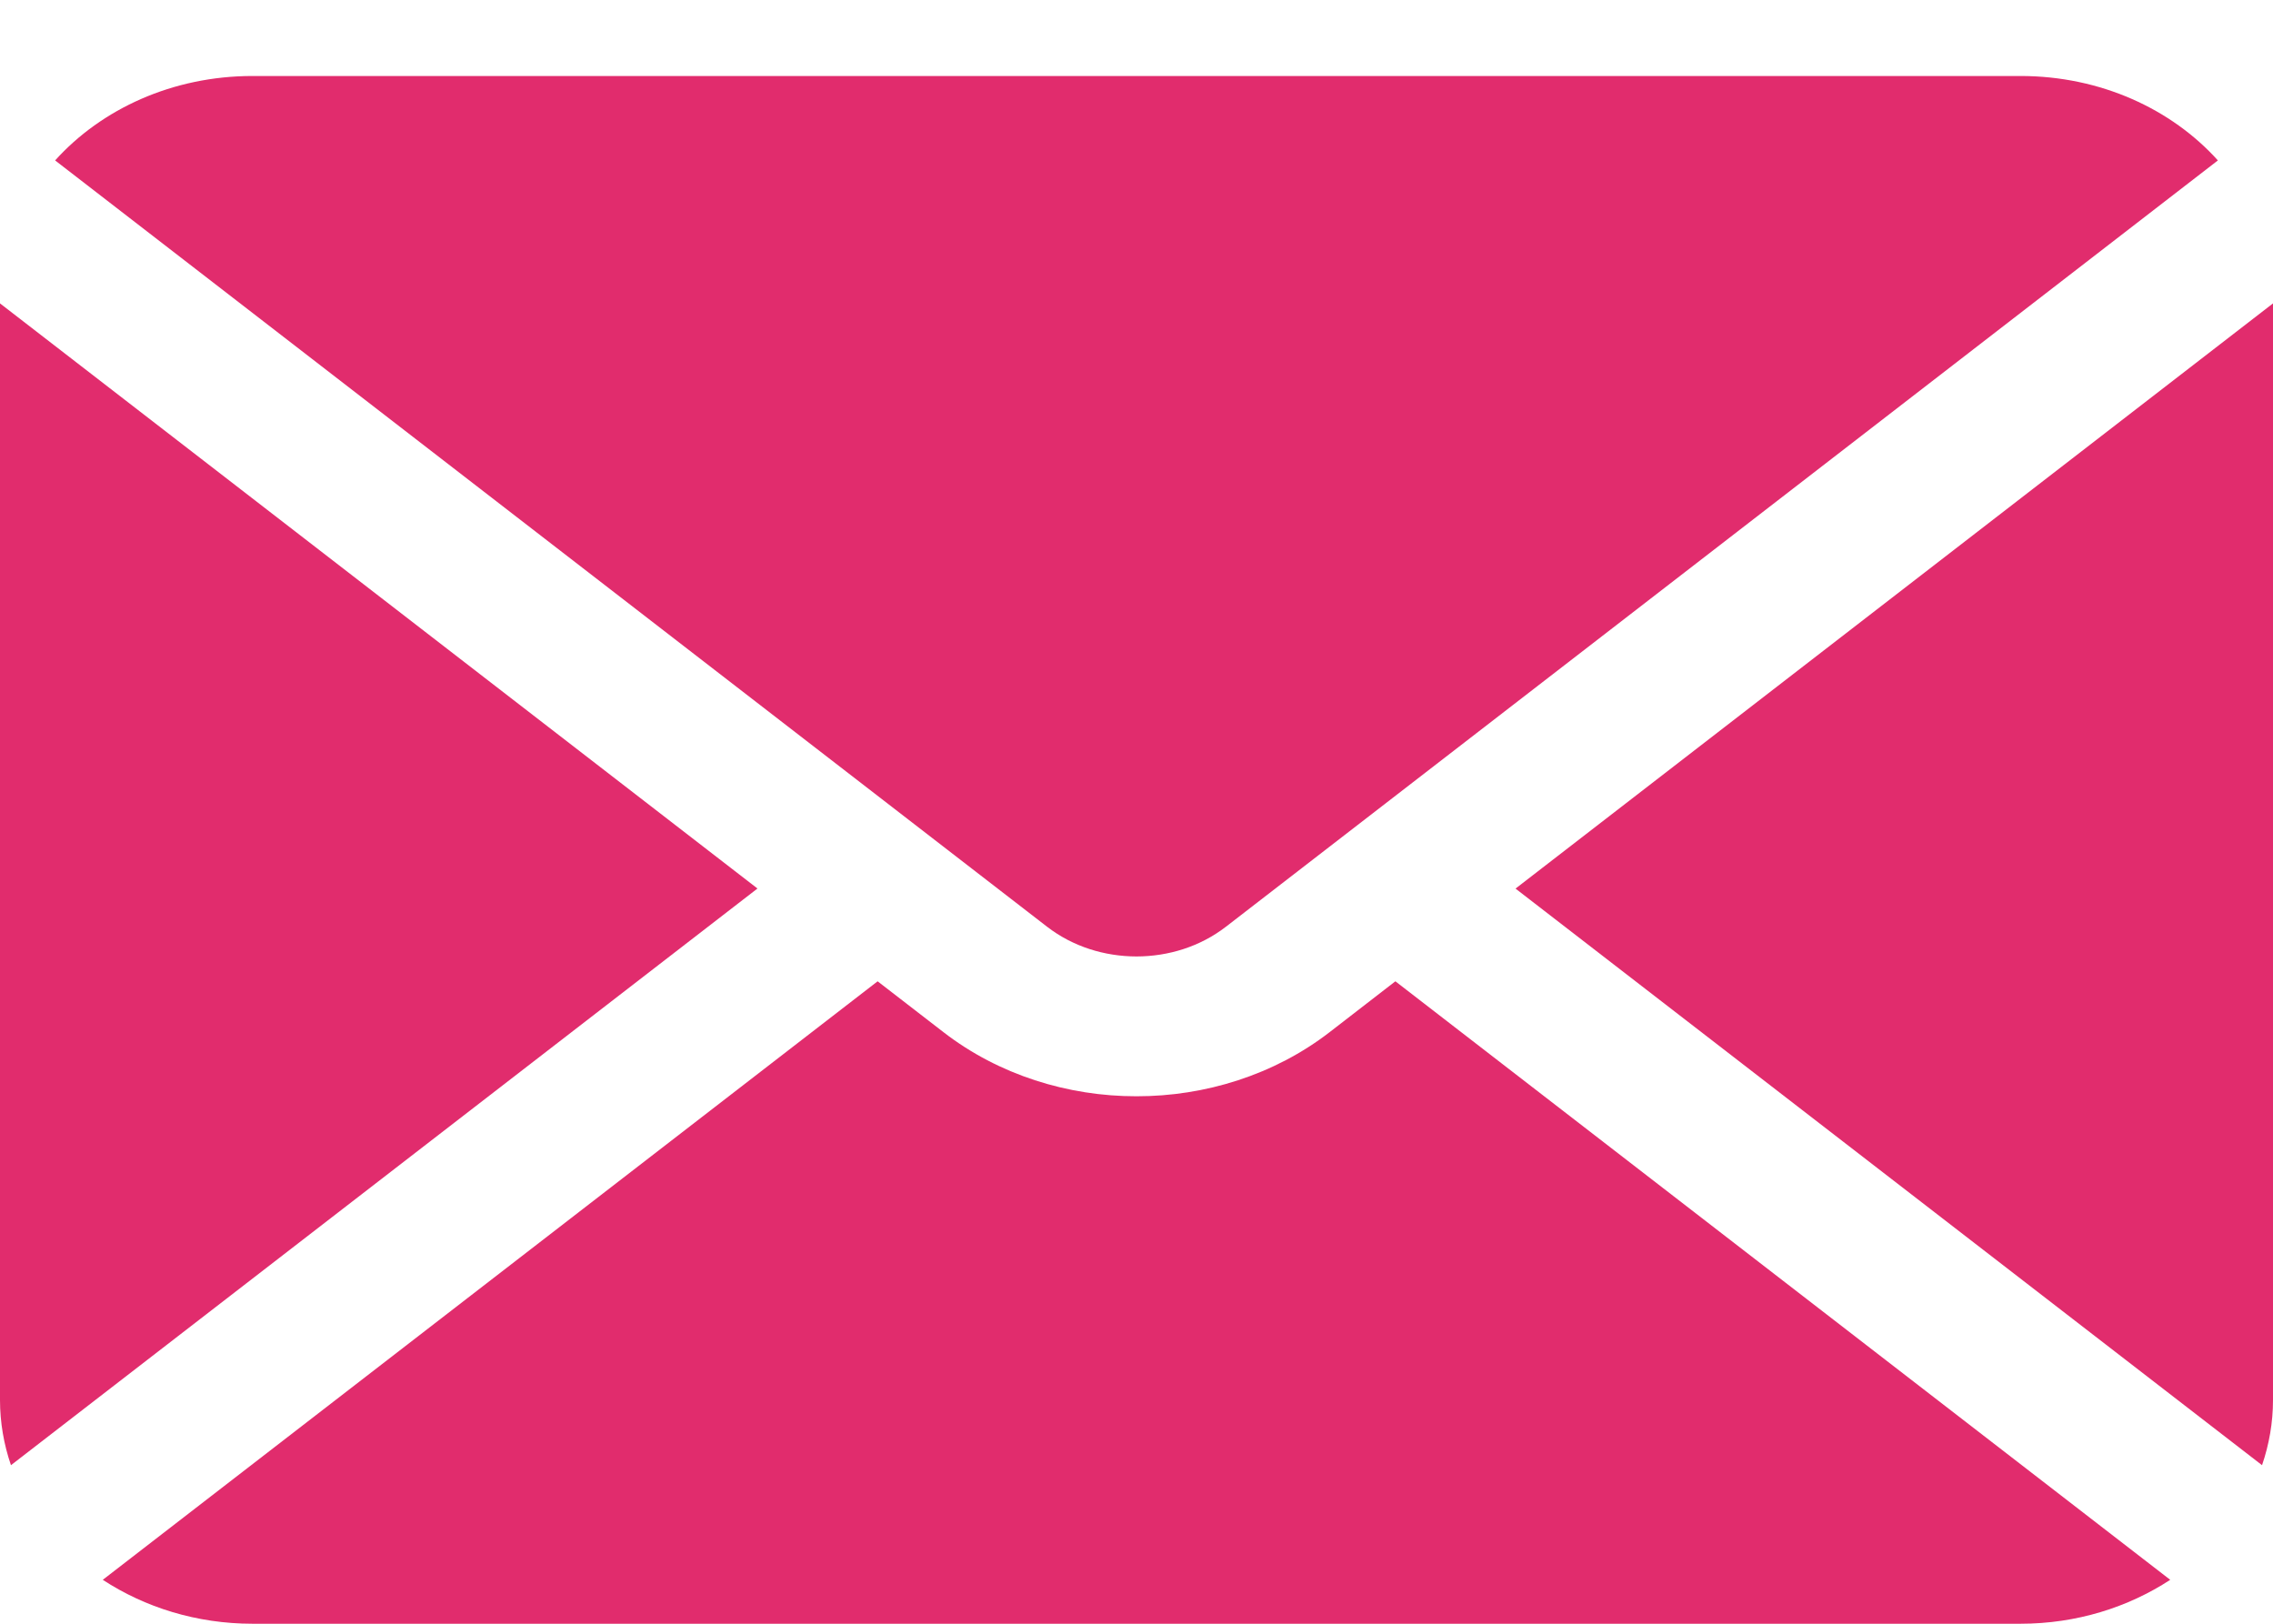 <svg width="28" height="20" viewBox="0 0 28 20" fill="none" xmlns="http://www.w3.org/2000/svg">
<path d="M18.669 10.945L27.865 18.047C27.952 17.793 28 17.523 28 17.244V3.737L18.669 10.945Z" fill="#E12C6D"/>
<path d="M14 11.781C14.394 11.78 14.783 11.66 15.1 11.416L27.321 1.976C26.751 1.343 25.875 0.936 24.889 0.936H3.111C2.126 0.936 1.249 1.343 0.679 1.976L12.9 11.416C13.217 11.66 13.606 11.78 14 11.781Z" fill="#E12C6D"/>
<path d="M0 3.737V17.244C0 17.523 0.048 17.793 0.135 18.047L9.331 10.944L0 3.737Z" fill="#E12C6D"/>
<path d="M16.378 12.714C15.698 13.239 14.846 13.504 14 13.503C13.154 13.504 12.302 13.239 11.623 12.714L10.811 12.087L1.266 19.459C1.783 19.797 2.42 20 3.111 20H24.889C25.581 20 26.217 19.797 26.734 19.459L17.189 12.087L16.378 12.714Z" fill="#E12C6D"/>
</svg>
